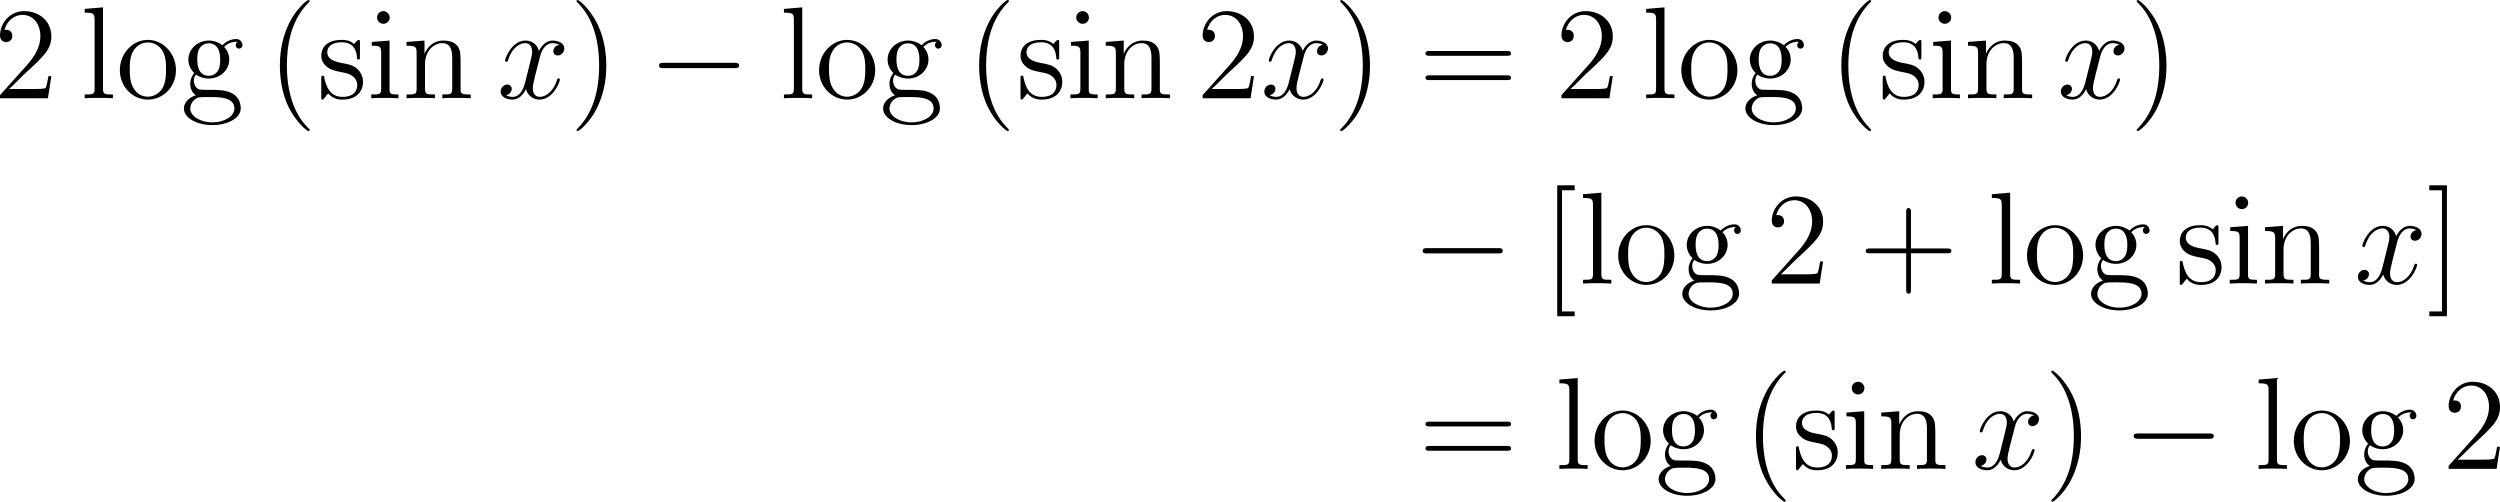 <?xml version="1.0" encoding="UTF-8"?>
<svg xmlns="http://www.w3.org/2000/svg" xmlns:xlink="http://www.w3.org/1999/xlink" width="285.31pt" height="57.261pt" viewBox="0 0 285.31 57.261" version="1.1">
<g id="surface1">
<path style=" stroke:none;fill-rule:nonzero;fill:rgb(0%,0%,0%);fill-opacity:1;" d="M 5.859 8.691 L 5.527 8.691 C 5.469 8.945 5.352 9.785 5.215 10.02 C 5.098 10.156 4.258 10.156 3.809 10.156 L 1.035 10.156 C 1.445 9.805 2.363 8.848 2.734 8.496 C 5.02 6.406 5.859 5.625 5.859 4.141 C 5.859 2.422 4.492 1.27 2.754 1.27 C 1.035 1.27 0 2.754 0 4.043 C 0 4.805 0.664 4.805 0.703 4.805 C 1.035 4.805 1.406 4.57 1.406 4.102 C 1.406 3.672 1.133 3.398 0.703 3.398 C 0.586 3.398 0.547 3.398 0.508 3.418 C 0.781 2.402 1.602 1.699 2.559 1.699 C 3.828 1.699 4.609 2.773 4.609 4.141 C 4.609 5.41 3.887 6.523 3.027 7.48 L 0 10.859 L 0 11.211 L 5.469 11.211 Z M 5.859 8.691 "/>
<path style=" stroke:none;fill-rule:nonzero;fill:rgb(0%,0%,0%);fill-opacity:1;" d="M 11.754 0.84 L 9.664 1.016 L 9.664 1.445 C 10.68 1.445 10.797 1.543 10.797 2.285 L 10.797 10.098 C 10.797 10.781 10.641 10.781 9.664 10.781 L 9.664 11.211 C 10.094 11.172 10.816 11.172 11.266 11.172 C 11.715 11.172 12.457 11.172 12.887 11.211 L 12.887 10.781 C 11.93 10.781 11.754 10.781 11.754 10.098 Z M 11.754 0.84 "/>
<path style=" stroke:none;fill-rule:nonzero;fill:rgb(0%,0%,0%);fill-opacity:1;" d="M 20.082 8.008 C 20.082 6.094 18.617 4.551 16.879 4.551 C 15.102 4.551 13.676 6.133 13.676 8.008 C 13.676 9.922 15.16 11.367 16.879 11.367 C 18.637 11.367 20.082 9.902 20.082 8.008 Z M 16.879 11.035 C 16.332 11.035 15.668 10.801 15.238 10.059 C 14.828 9.395 14.809 8.516 14.809 7.871 C 14.809 7.305 14.809 6.406 15.277 5.723 C 15.688 5.078 16.352 4.844 16.879 4.844 C 17.445 4.844 18.09 5.117 18.48 5.703 C 18.949 6.387 18.949 7.324 18.949 7.871 C 18.949 8.398 18.949 9.336 18.559 10.039 C 18.148 10.742 17.445 11.035 16.879 11.035 Z M 16.879 11.035 "/>
<path style=" stroke:none;fill-rule:nonzero;fill:rgb(0%,0%,0%);fill-opacity:1;" d="M 22.355 8.516 C 23.059 8.965 23.664 8.965 23.82 8.965 C 25.168 8.965 26.164 7.949 26.164 6.797 C 26.164 6.406 26.047 5.84 25.578 5.352 C 26.145 4.766 26.848 4.766 26.926 4.766 C 26.984 4.766 27.062 4.766 27.121 4.785 C 26.965 4.844 26.906 5 26.906 5.156 C 26.906 5.371 27.043 5.547 27.277 5.547 C 27.414 5.547 27.668 5.469 27.668 5.137 C 27.668 4.883 27.473 4.453 26.945 4.453 C 26.164 4.453 25.578 4.941 25.383 5.156 C 24.934 4.824 24.406 4.629 23.84 4.629 C 22.492 4.629 21.496 5.645 21.496 6.797 C 21.496 7.637 22.004 8.184 22.16 8.32 C 21.984 8.555 21.711 8.984 21.711 9.57 C 21.711 10.43 22.238 10.801 22.355 10.879 C 21.672 11.074 20.988 11.621 20.988 12.383 C 20.988 13.418 22.395 14.277 24.23 14.277 C 26.008 14.277 27.473 13.477 27.473 12.363 C 27.473 11.992 27.375 11.113 26.477 10.645 C 25.715 10.254 24.973 10.254 23.684 10.254 C 22.766 10.254 22.668 10.254 22.395 9.98 C 22.258 9.824 22.121 9.531 22.121 9.219 C 22.121 8.965 22.199 8.711 22.355 8.516 Z M 23.84 8.652 C 22.512 8.652 22.512 7.148 22.512 6.797 C 22.512 6.543 22.512 5.918 22.766 5.527 C 23.059 5.078 23.508 4.941 23.82 4.941 C 25.129 4.941 25.129 6.445 25.129 6.797 C 25.129 7.051 25.129 7.676 24.875 8.066 C 24.602 8.516 24.152 8.652 23.84 8.652 Z M 24.23 13.965 C 22.805 13.965 21.711 13.223 21.711 12.383 C 21.711 12.266 21.75 11.68 22.316 11.289 C 22.648 11.074 22.766 11.074 23.82 11.074 C 25.051 11.074 26.75 11.074 26.75 12.383 C 26.75 13.262 25.617 13.965 24.23 13.965 Z M 24.23 13.965 "/>
<path style=" stroke:none;fill-rule:nonzero;fill:rgb(0%,0%,0%);fill-opacity:1;" d="M 35.34 14.844 C 35.34 14.805 35.34 14.766 35.086 14.512 C 33.582 13.008 32.742 10.547 32.742 7.5 C 32.742 4.59 33.445 2.09 35.184 0.332 C 35.34 0.195 35.34 0.176 35.34 0.117 C 35.34 0.039 35.262 0 35.203 0 C 35.008 0 33.777 1.074 33.055 2.539 C 32.293 4.062 31.941 5.645 31.941 7.5 C 31.941 8.828 32.156 10.605 32.918 12.188 C 33.816 13.984 35.027 14.961 35.203 14.961 C 35.262 14.961 35.34 14.922 35.34 14.844 Z M 35.34 14.844 "/>
<path style=" stroke:none;fill-rule:nonzero;fill:rgb(0%,0%,0%);fill-opacity:1;" d="M 41.078 4.883 C 41.078 4.629 41.078 4.551 40.922 4.551 C 40.805 4.551 40.531 4.883 40.414 5.02 C 39.965 4.629 39.496 4.551 39.008 4.551 C 37.211 4.551 36.664 5.527 36.664 6.348 C 36.664 6.523 36.664 7.051 37.23 7.559 C 37.719 7.988 38.227 8.086 38.91 8.223 C 39.73 8.379 39.926 8.438 40.297 8.73 C 40.57 8.945 40.766 9.277 40.766 9.707 C 40.766 10.352 40.395 11.055 39.066 11.055 C 38.09 11.055 37.367 10.488 37.035 9.004 C 36.977 8.73 36.977 8.711 36.977 8.691 C 36.938 8.633 36.879 8.633 36.84 8.633 C 36.664 8.633 36.664 8.711 36.664 8.984 L 36.664 11.016 C 36.664 11.289 36.664 11.367 36.82 11.367 C 36.898 11.367 36.898 11.348 37.152 11.035 C 37.23 10.918 37.23 10.898 37.465 10.664 C 38.031 11.367 38.832 11.367 39.086 11.367 C 40.648 11.367 41.43 10.488 41.43 9.316 C 41.43 8.516 40.941 8.027 40.805 7.891 C 40.277 7.422 39.867 7.344 38.871 7.168 C 38.441 7.07 37.348 6.855 37.348 5.957 C 37.348 5.508 37.66 4.824 39.008 4.824 C 40.629 4.824 40.727 6.211 40.746 6.66 C 40.766 6.797 40.863 6.797 40.922 6.797 C 41.078 6.797 41.078 6.719 41.078 6.445 Z M 41.078 4.883 "/>
<path style=" stroke:none;fill-rule:nonzero;fill:rgb(0%,0%,0%);fill-opacity:1;" d="M 44.477 2.012 C 44.477 1.621 44.164 1.27 43.754 1.27 C 43.363 1.27 43.031 1.582 43.031 1.992 C 43.031 2.441 43.383 2.715 43.754 2.715 C 44.203 2.715 44.477 2.344 44.477 2.012 Z M 42.426 4.785 L 42.426 5.215 C 43.363 5.215 43.5 5.312 43.5 6.035 L 43.5 10.098 C 43.5 10.781 43.344 10.781 42.367 10.781 L 42.367 11.211 C 42.797 11.172 43.5 11.172 43.949 11.172 C 44.105 11.172 44.965 11.172 45.473 11.211 L 45.473 10.781 C 44.516 10.781 44.457 10.703 44.457 10.117 L 44.457 4.629 Z M 42.426 4.785 "/>
<path style=" stroke:none;fill-rule:nonzero;fill:rgb(0%,0%,0%);fill-opacity:1;" d="M 52.566 7.578 C 52.566 6.191 52.566 5.781 52.234 5.293 C 51.805 4.707 51.102 4.629 50.594 4.629 C 49.129 4.629 48.562 5.859 48.445 6.152 L 48.445 4.629 L 46.395 4.785 L 46.395 5.215 C 47.41 5.215 47.547 5.332 47.547 6.055 L 47.547 10.098 C 47.547 10.781 47.371 10.781 46.395 10.781 L 46.395 11.211 C 46.785 11.172 47.605 11.172 48.016 11.172 C 48.445 11.172 49.266 11.172 49.637 11.211 L 49.637 10.781 C 48.699 10.781 48.504 10.781 48.504 10.098 L 48.504 7.324 C 48.504 5.762 49.539 4.922 50.477 4.922 C 51.395 4.922 51.609 5.684 51.609 6.602 L 51.609 10.098 C 51.609 10.781 51.434 10.781 50.477 10.781 L 50.477 11.211 C 50.848 11.172 51.668 11.172 52.078 11.172 C 52.508 11.172 53.328 11.172 53.719 11.211 L 53.719 10.781 C 52.957 10.781 52.586 10.781 52.566 10.332 Z M 52.566 7.578 "/>
<path style=" stroke:none;fill-rule:nonzero;fill:rgb(0%,0%,0%);fill-opacity:1;" d="M 63.816 5.117 C 63.328 5.195 63.152 5.566 63.152 5.84 C 63.152 6.211 63.426 6.328 63.641 6.328 C 64.09 6.328 64.402 5.938 64.402 5.527 C 64.402 4.902 63.68 4.629 63.055 4.629 C 62.156 4.629 61.648 5.527 61.512 5.801 C 61.16 4.688 60.242 4.629 59.969 4.629 C 58.445 4.629 57.645 6.582 57.645 6.914 C 57.645 6.973 57.703 7.051 57.801 7.051 C 57.918 7.051 57.957 6.953 57.977 6.895 C 58.484 5.234 59.5 4.922 59.93 4.922 C 60.594 4.922 60.73 5.547 60.73 5.898 C 60.73 6.23 60.633 6.582 60.457 7.305 L 59.949 9.336 C 59.734 10.234 59.305 11.055 58.504 11.055 C 58.426 11.055 58.055 11.055 57.742 10.859 C 58.289 10.762 58.406 10.312 58.406 10.137 C 58.406 9.844 58.172 9.648 57.898 9.648 C 57.527 9.648 57.137 9.98 57.137 10.449 C 57.137 11.074 57.84 11.367 58.484 11.367 C 59.207 11.367 59.715 10.801 60.027 10.176 C 60.262 11.055 61.023 11.367 61.57 11.367 C 63.094 11.367 63.895 9.395 63.895 9.082 C 63.895 9.004 63.836 8.945 63.758 8.945 C 63.621 8.945 63.602 9.023 63.562 9.141 C 63.152 10.449 62.293 11.055 61.609 11.055 C 61.082 11.055 60.809 10.664 60.809 10.059 C 60.809 9.727 60.867 9.492 61.102 8.516 L 61.629 6.465 C 61.844 5.586 62.352 4.922 63.055 4.922 C 63.074 4.922 63.504 4.922 63.816 5.117 Z M 63.816 5.117 "/>
<path style=" stroke:none;fill-rule:nonzero;fill:rgb(0%,0%,0%);fill-opacity:1;" d="M 69.195 7.5 C 69.195 6.348 69.039 4.512 68.199 2.773 C 67.32 0.977 66.09 0 65.934 0 C 65.875 0 65.797 0.039 65.797 0.117 C 65.797 0.176 65.797 0.195 66.051 0.449 C 67.555 1.953 68.375 4.434 68.375 7.48 C 68.375 10.371 67.672 12.871 65.953 14.629 C 65.797 14.766 65.797 14.805 65.797 14.844 C 65.797 14.922 65.875 14.961 65.934 14.961 C 66.129 14.961 67.359 13.887 68.082 12.422 C 68.844 10.898 69.195 9.277 69.195 7.5 Z M 69.195 7.5 "/>
<path style=" stroke:none;fill-rule:nonzero;fill:rgb(0%,0%,0%);fill-opacity:1;" d="M 83.82 7.773 C 84.074 7.773 84.348 7.773 84.348 7.48 C 84.348 7.168 84.074 7.168 83.82 7.168 L 75.734 7.168 C 75.48 7.168 75.207 7.168 75.207 7.48 C 75.207 7.773 75.48 7.773 75.734 7.773 Z M 83.82 7.773 "/>
<path style=" stroke:none;fill-rule:nonzero;fill:rgb(0%,0%,0%);fill-opacity:1;" d="M 91.555 0.84 L 89.465 1.016 L 89.465 1.445 C 90.48 1.445 90.598 1.543 90.598 2.285 L 90.598 10.098 C 90.598 10.781 90.441 10.781 89.465 10.781 L 89.465 11.211 C 89.895 11.172 90.617 11.172 91.066 11.172 C 91.516 11.172 92.258 11.172 92.688 11.211 L 92.688 10.781 C 91.73 10.781 91.555 10.781 91.555 10.098 Z M 91.555 0.84 "/>
<path style=" stroke:none;fill-rule:nonzero;fill:rgb(0%,0%,0%);fill-opacity:1;" d="M 99.883 8.008 C 99.883 6.094 98.418 4.551 96.68 4.551 C 94.902 4.551 93.477 6.133 93.477 8.008 C 93.477 9.922 94.961 11.367 96.68 11.367 C 98.438 11.367 99.883 9.902 99.883 8.008 Z M 96.68 11.035 C 96.133 11.035 95.469 10.801 95.039 10.059 C 94.629 9.395 94.609 8.516 94.609 7.871 C 94.609 7.305 94.609 6.406 95.078 5.723 C 95.488 5.078 96.152 4.844 96.68 4.844 C 97.246 4.844 97.891 5.117 98.281 5.703 C 98.75 6.387 98.75 7.324 98.75 7.871 C 98.75 8.398 98.75 9.336 98.359 10.039 C 97.949 10.742 97.246 11.035 96.68 11.035 Z M 96.68 11.035 "/>
<path style=" stroke:none;fill-rule:nonzero;fill:rgb(0%,0%,0%);fill-opacity:1;" d="M 102.152 8.516 C 102.855 8.965 103.461 8.965 103.617 8.965 C 104.965 8.965 105.961 7.949 105.961 6.797 C 105.961 6.406 105.844 5.84 105.375 5.352 C 105.941 4.766 106.645 4.766 106.723 4.766 C 106.781 4.766 106.859 4.766 106.918 4.785 C 106.762 4.844 106.703 5 106.703 5.156 C 106.703 5.371 106.84 5.547 107.074 5.547 C 107.211 5.547 107.465 5.469 107.465 5.137 C 107.465 4.883 107.27 4.453 106.742 4.453 C 105.961 4.453 105.375 4.941 105.18 5.156 C 104.73 4.824 104.203 4.629 103.637 4.629 C 102.289 4.629 101.293 5.645 101.293 6.797 C 101.293 7.637 101.801 8.184 101.957 8.32 C 101.781 8.555 101.508 8.984 101.508 9.57 C 101.508 10.43 102.035 10.801 102.152 10.879 C 101.469 11.074 100.785 11.621 100.785 12.383 C 100.785 13.418 102.191 14.277 104.027 14.277 C 105.805 14.277 107.27 13.477 107.27 12.363 C 107.27 11.992 107.172 11.113 106.273 10.645 C 105.512 10.254 104.77 10.254 103.48 10.254 C 102.562 10.254 102.465 10.254 102.191 9.98 C 102.055 9.824 101.918 9.531 101.918 9.219 C 101.918 8.965 101.996 8.711 102.152 8.516 Z M 103.637 8.652 C 102.309 8.652 102.309 7.148 102.309 6.797 C 102.309 6.543 102.309 5.918 102.562 5.527 C 102.855 5.078 103.305 4.941 103.617 4.941 C 104.926 4.941 104.926 6.445 104.926 6.797 C 104.926 7.051 104.926 7.676 104.672 8.066 C 104.398 8.516 103.949 8.652 103.637 8.652 Z M 104.027 13.965 C 102.602 13.965 101.508 13.223 101.508 12.383 C 101.508 12.266 101.547 11.68 102.113 11.289 C 102.445 11.074 102.562 11.074 103.617 11.074 C 104.848 11.074 106.547 11.074 106.547 12.383 C 106.547 13.262 105.414 13.965 104.027 13.965 Z M 104.027 13.965 "/>
<path style=" stroke:none;fill-rule:nonzero;fill:rgb(0%,0%,0%);fill-opacity:1;" d="M 115.141 14.844 C 115.141 14.805 115.141 14.766 114.887 14.512 C 113.383 13.008 112.543 10.547 112.543 7.5 C 112.543 4.59 113.246 2.09 114.984 0.332 C 115.141 0.195 115.141 0.176 115.141 0.117 C 115.141 0.039 115.062 0 115.004 0 C 114.809 0 113.578 1.074 112.855 2.539 C 112.094 4.062 111.742 5.645 111.742 7.5 C 111.742 8.828 111.957 10.605 112.719 12.188 C 113.617 13.984 114.828 14.961 115.004 14.961 C 115.062 14.961 115.141 14.922 115.141 14.844 Z M 115.141 14.844 "/>
<path style=" stroke:none;fill-rule:nonzero;fill:rgb(0%,0%,0%);fill-opacity:1;" d="M 120.879 4.883 C 120.879 4.629 120.879 4.551 120.723 4.551 C 120.605 4.551 120.332 4.883 120.215 5.02 C 119.766 4.629 119.297 4.551 118.809 4.551 C 117.012 4.551 116.465 5.527 116.465 6.348 C 116.465 6.523 116.465 7.051 117.031 7.559 C 117.52 7.988 118.027 8.086 118.711 8.223 C 119.531 8.379 119.727 8.438 120.098 8.73 C 120.371 8.945 120.566 9.277 120.566 9.707 C 120.566 10.352 120.195 11.055 118.867 11.055 C 117.891 11.055 117.168 10.488 116.836 9.004 C 116.777 8.73 116.777 8.711 116.777 8.691 C 116.738 8.633 116.68 8.633 116.641 8.633 C 116.465 8.633 116.465 8.711 116.465 8.984 L 116.465 11.016 C 116.465 11.289 116.465 11.367 116.621 11.367 C 116.699 11.367 116.699 11.348 116.953 11.035 C 117.031 10.918 117.031 10.898 117.266 10.664 C 117.832 11.367 118.633 11.367 118.887 11.367 C 120.449 11.367 121.23 10.488 121.23 9.316 C 121.23 8.516 120.742 8.027 120.605 7.891 C 120.078 7.422 119.668 7.344 118.672 7.168 C 118.242 7.07 117.148 6.855 117.148 5.957 C 117.148 5.508 117.461 4.824 118.809 4.824 C 120.43 4.824 120.527 6.211 120.547 6.66 C 120.566 6.797 120.664 6.797 120.723 6.797 C 120.879 6.797 120.879 6.719 120.879 6.445 Z M 120.879 4.883 "/>
<path style=" stroke:none;fill-rule:nonzero;fill:rgb(0%,0%,0%);fill-opacity:1;" d="M 124.273 2.012 C 124.273 1.621 123.961 1.27 123.551 1.27 C 123.16 1.27 122.828 1.582 122.828 1.992 C 122.828 2.441 123.18 2.715 123.551 2.715 C 124 2.715 124.273 2.344 124.273 2.012 Z M 122.223 4.785 L 122.223 5.215 C 123.16 5.215 123.297 5.312 123.297 6.035 L 123.297 10.098 C 123.297 10.781 123.141 10.781 122.164 10.781 L 122.164 11.211 C 122.594 11.172 123.297 11.172 123.746 11.172 C 123.902 11.172 124.762 11.172 125.27 11.211 L 125.27 10.781 C 124.312 10.781 124.254 10.703 124.254 10.117 L 124.254 4.629 Z M 122.223 4.785 "/>
<path style=" stroke:none;fill-rule:nonzero;fill:rgb(0%,0%,0%);fill-opacity:1;" d="M 132.367 7.578 C 132.367 6.191 132.367 5.781 132.035 5.293 C 131.605 4.707 130.902 4.629 130.395 4.629 C 128.93 4.629 128.363 5.859 128.246 6.152 L 128.246 4.629 L 126.195 4.785 L 126.195 5.215 C 127.211 5.215 127.348 5.332 127.348 6.055 L 127.348 10.098 C 127.348 10.781 127.172 10.781 126.195 10.781 L 126.195 11.211 C 126.586 11.172 127.406 11.172 127.816 11.172 C 128.246 11.172 129.066 11.172 129.438 11.211 L 129.438 10.781 C 128.5 10.781 128.305 10.781 128.305 10.098 L 128.305 7.324 C 128.305 5.762 129.34 4.922 130.277 4.922 C 131.195 4.922 131.41 5.684 131.41 6.602 L 131.41 10.098 C 131.41 10.781 131.234 10.781 130.277 10.781 L 130.277 11.211 C 130.648 11.172 131.469 11.172 131.879 11.172 C 132.309 11.172 133.129 11.172 133.52 11.211 L 133.52 10.781 C 132.758 10.781 132.387 10.781 132.367 10.332 Z M 132.367 7.578 "/>
<path style=" stroke:none;fill-rule:nonzero;fill:rgb(0%,0%,0%);fill-opacity:1;" d="M 143.109 8.691 L 142.777 8.691 C 142.719 8.945 142.602 9.785 142.465 10.02 C 142.348 10.156 141.508 10.156 141.059 10.156 L 138.285 10.156 C 138.695 9.805 139.613 8.848 139.984 8.496 C 142.27 6.406 143.109 5.625 143.109 4.141 C 143.109 2.422 141.742 1.27 140.004 1.27 C 138.285 1.27 137.25 2.754 137.25 4.043 C 137.25 4.805 137.914 4.805 137.953 4.805 C 138.285 4.805 138.656 4.57 138.656 4.102 C 138.656 3.672 138.383 3.398 137.953 3.398 C 137.836 3.398 137.797 3.398 137.758 3.418 C 138.031 2.402 138.852 1.699 139.809 1.699 C 141.078 1.699 141.859 2.773 141.859 4.141 C 141.859 5.41 141.137 6.523 140.277 7.48 L 137.25 10.859 L 137.25 11.211 L 142.719 11.211 Z M 143.109 8.691 "/>
<path style=" stroke:none;fill-rule:nonzero;fill:rgb(0%,0%,0%);fill-opacity:1;" d="M 150.969 5.117 C 150.48 5.195 150.305 5.566 150.305 5.84 C 150.305 6.211 150.578 6.328 150.793 6.328 C 151.242 6.328 151.555 5.938 151.555 5.527 C 151.555 4.902 150.832 4.629 150.207 4.629 C 149.309 4.629 148.801 5.527 148.664 5.801 C 148.312 4.688 147.395 4.629 147.121 4.629 C 145.598 4.629 144.797 6.582 144.797 6.914 C 144.797 6.973 144.855 7.051 144.953 7.051 C 145.07 7.051 145.109 6.953 145.129 6.895 C 145.637 5.234 146.652 4.922 147.082 4.922 C 147.746 4.922 147.883 5.547 147.883 5.898 C 147.883 6.23 147.785 6.582 147.609 7.305 L 147.102 9.336 C 146.887 10.234 146.457 11.055 145.656 11.055 C 145.578 11.055 145.207 11.055 144.895 10.859 C 145.441 10.762 145.559 10.312 145.559 10.137 C 145.559 9.844 145.324 9.648 145.051 9.648 C 144.68 9.648 144.289 9.98 144.289 10.449 C 144.289 11.074 144.992 11.367 145.637 11.367 C 146.359 11.367 146.867 10.801 147.18 10.176 C 147.414 11.055 148.176 11.367 148.723 11.367 C 150.246 11.367 151.047 9.395 151.047 9.082 C 151.047 9.004 150.988 8.945 150.91 8.945 C 150.773 8.945 150.754 9.023 150.715 9.141 C 150.305 10.449 149.445 11.055 148.762 11.055 C 148.234 11.055 147.961 10.664 147.961 10.059 C 147.961 9.727 148.02 9.492 148.254 8.516 L 148.781 6.465 C 148.996 5.586 149.504 4.922 150.207 4.922 C 150.227 4.922 150.656 4.922 150.969 5.117 Z M 150.969 5.117 "/>
<path style=" stroke:none;fill-rule:nonzero;fill:rgb(0%,0%,0%);fill-opacity:1;" d="M 156.348 7.5 C 156.348 6.348 156.191 4.512 155.352 2.773 C 154.473 0.977 153.242 0 153.086 0 C 153.027 0 152.949 0.039 152.949 0.117 C 152.949 0.176 152.949 0.195 153.203 0.449 C 154.707 1.953 155.527 4.434 155.527 7.48 C 155.527 10.371 154.824 12.871 153.105 14.629 C 152.949 14.766 152.949 14.805 152.949 14.844 C 152.949 14.922 153.027 14.961 153.086 14.961 C 153.281 14.961 154.512 13.887 155.234 12.422 C 155.996 10.898 156.348 9.277 156.348 7.5 Z M 156.348 7.5 "/>
<path style=" stroke:none;fill-rule:nonzero;fill:rgb(0%,0%,0%);fill-opacity:1;" d="M 171.957 6.367 C 172.172 6.367 172.445 6.367 172.445 6.094 C 172.445 5.82 172.191 5.82 171.957 5.82 L 163.168 5.82 C 162.953 5.82 162.68 5.82 162.68 6.094 C 162.68 6.367 162.934 6.367 163.168 6.367 Z M 171.957 9.141 C 172.172 9.141 172.445 9.141 172.445 8.887 C 172.445 8.594 172.191 8.594 171.957 8.594 L 163.168 8.594 C 162.953 8.594 162.68 8.594 162.68 8.867 C 162.68 9.141 162.934 9.141 163.168 9.141 Z M 171.957 9.141 "/>
<path style=" stroke:none;fill-rule:nonzero;fill:rgb(0%,0%,0%);fill-opacity:1;" d="M 184.059 8.691 L 183.727 8.691 C 183.668 8.945 183.551 9.785 183.414 10.02 C 183.297 10.156 182.457 10.156 182.008 10.156 L 179.234 10.156 C 179.645 9.805 180.562 8.848 180.934 8.496 C 183.219 6.406 184.059 5.625 184.059 4.141 C 184.059 2.422 182.691 1.27 180.953 1.27 C 179.234 1.27 178.199 2.754 178.199 4.043 C 178.199 4.805 178.863 4.805 178.902 4.805 C 179.234 4.805 179.605 4.57 179.605 4.102 C 179.605 3.672 179.332 3.398 178.902 3.398 C 178.785 3.398 178.746 3.398 178.707 3.418 C 178.98 2.402 179.801 1.699 180.758 1.699 C 182.027 1.699 182.809 2.773 182.809 4.141 C 182.809 5.41 182.086 6.523 181.227 7.48 L 178.199 10.859 L 178.199 11.211 L 183.668 11.211 Z M 184.059 8.691 "/>
<path style=" stroke:none;fill-rule:nonzero;fill:rgb(0%,0%,0%);fill-opacity:1;" d="M 189.957 0.84 L 187.867 1.016 L 187.867 1.445 C 188.883 1.445 189 1.543 189 2.285 L 189 10.098 C 189 10.781 188.844 10.781 187.867 10.781 L 187.867 11.211 C 188.297 11.172 189.02 11.172 189.469 11.172 C 189.918 11.172 190.66 11.172 191.09 11.211 L 191.09 10.781 C 190.133 10.781 189.957 10.781 189.957 10.098 Z M 189.957 0.84 "/>
<path style=" stroke:none;fill-rule:nonzero;fill:rgb(0%,0%,0%);fill-opacity:1;" d="M 198.281 8.008 C 198.281 6.094 196.816 4.551 195.078 4.551 C 193.301 4.551 191.875 6.133 191.875 8.008 C 191.875 9.922 193.359 11.367 195.078 11.367 C 196.836 11.367 198.281 9.902 198.281 8.008 Z M 195.078 11.035 C 194.531 11.035 193.867 10.801 193.438 10.059 C 193.027 9.395 193.008 8.516 193.008 7.871 C 193.008 7.305 193.008 6.406 193.477 5.723 C 193.887 5.078 194.551 4.844 195.078 4.844 C 195.645 4.844 196.289 5.117 196.68 5.703 C 197.148 6.387 197.148 7.324 197.148 7.871 C 197.148 8.398 197.148 9.336 196.758 10.039 C 196.348 10.742 195.645 11.035 195.078 11.035 Z M 195.078 11.035 "/>
<path style=" stroke:none;fill-rule:nonzero;fill:rgb(0%,0%,0%);fill-opacity:1;" d="M 200.555 8.516 C 201.258 8.965 201.863 8.965 202.02 8.965 C 203.367 8.965 204.363 7.949 204.363 6.797 C 204.363 6.406 204.246 5.84 203.777 5.352 C 204.344 4.766 205.047 4.766 205.125 4.766 C 205.184 4.766 205.262 4.766 205.32 4.785 C 205.164 4.844 205.105 5 205.105 5.156 C 205.105 5.371 205.242 5.547 205.477 5.547 C 205.613 5.547 205.867 5.469 205.867 5.137 C 205.867 4.883 205.672 4.453 205.145 4.453 C 204.363 4.453 203.777 4.941 203.582 5.156 C 203.133 4.824 202.605 4.629 202.039 4.629 C 200.691 4.629 199.695 5.645 199.695 6.797 C 199.695 7.637 200.203 8.184 200.359 8.32 C 200.184 8.555 199.91 8.984 199.91 9.57 C 199.91 10.43 200.438 10.801 200.555 10.879 C 199.871 11.074 199.188 11.621 199.188 12.383 C 199.188 13.418 200.594 14.277 202.43 14.277 C 204.207 14.277 205.672 13.477 205.672 12.363 C 205.672 11.992 205.574 11.113 204.676 10.645 C 203.914 10.254 203.172 10.254 201.883 10.254 C 200.965 10.254 200.867 10.254 200.594 9.98 C 200.457 9.824 200.32 9.531 200.32 9.219 C 200.32 8.965 200.398 8.711 200.555 8.516 Z M 202.039 8.652 C 200.711 8.652 200.711 7.148 200.711 6.797 C 200.711 6.543 200.711 5.918 200.965 5.527 C 201.258 5.078 201.707 4.941 202.02 4.941 C 203.328 4.941 203.328 6.445 203.328 6.797 C 203.328 7.051 203.328 7.676 203.074 8.066 C 202.801 8.516 202.352 8.652 202.039 8.652 Z M 202.43 13.965 C 201.004 13.965 199.91 13.223 199.91 12.383 C 199.91 12.266 199.949 11.68 200.516 11.289 C 200.848 11.074 200.965 11.074 202.02 11.074 C 203.25 11.074 204.949 11.074 204.949 12.383 C 204.949 13.262 203.816 13.965 202.43 13.965 Z M 202.43 13.965 "/>
<path style=" stroke:none;fill-rule:nonzero;fill:rgb(0%,0%,0%);fill-opacity:1;" d="M 213.539 14.844 C 213.539 14.805 213.539 14.766 213.285 14.512 C 211.781 13.008 210.941 10.547 210.941 7.5 C 210.941 4.59 211.645 2.09 213.383 0.332 C 213.539 0.195 213.539 0.176 213.539 0.117 C 213.539 0.039 213.461 0 213.402 0 C 213.207 0 211.977 1.074 211.254 2.539 C 210.492 4.062 210.141 5.645 210.141 7.5 C 210.141 8.828 210.355 10.605 211.117 12.188 C 212.016 13.984 213.227 14.961 213.402 14.961 C 213.461 14.961 213.539 14.922 213.539 14.844 Z M 213.539 14.844 "/>
<path style=" stroke:none;fill-rule:nonzero;fill:rgb(0%,0%,0%);fill-opacity:1;" d="M 219.277 4.883 C 219.277 4.629 219.277 4.551 219.121 4.551 C 219.004 4.551 218.73 4.883 218.613 5.02 C 218.164 4.629 217.695 4.551 217.207 4.551 C 215.41 4.551 214.863 5.527 214.863 6.348 C 214.863 6.523 214.863 7.051 215.43 7.559 C 215.918 7.988 216.426 8.086 217.109 8.223 C 217.93 8.379 218.125 8.438 218.496 8.73 C 218.77 8.945 218.965 9.277 218.965 9.707 C 218.965 10.352 218.594 11.055 217.266 11.055 C 216.289 11.055 215.566 10.488 215.234 9.004 C 215.176 8.73 215.176 8.711 215.176 8.691 C 215.137 8.633 215.078 8.633 215.039 8.633 C 214.863 8.633 214.863 8.711 214.863 8.984 L 214.863 11.016 C 214.863 11.289 214.863 11.367 215.02 11.367 C 215.098 11.367 215.098 11.348 215.352 11.035 C 215.43 10.918 215.43 10.898 215.664 10.664 C 216.23 11.367 217.031 11.367 217.285 11.367 C 218.848 11.367 219.629 10.488 219.629 9.316 C 219.629 8.516 219.141 8.027 219.004 7.891 C 218.477 7.422 218.066 7.344 217.07 7.168 C 216.641 7.07 215.547 6.855 215.547 5.957 C 215.547 5.508 215.859 4.824 217.207 4.824 C 218.828 4.824 218.926 6.211 218.945 6.66 C 218.965 6.797 219.062 6.797 219.121 6.797 C 219.277 6.797 219.277 6.719 219.277 6.445 Z M 219.277 4.883 "/>
<path style=" stroke:none;fill-rule:nonzero;fill:rgb(0%,0%,0%);fill-opacity:1;" d="M 222.676 2.012 C 222.676 1.621 222.363 1.27 221.953 1.27 C 221.562 1.27 221.23 1.582 221.23 1.992 C 221.23 2.441 221.582 2.715 221.953 2.715 C 222.402 2.715 222.676 2.344 222.676 2.012 Z M 220.625 4.785 L 220.625 5.215 C 221.562 5.215 221.699 5.312 221.699 6.035 L 221.699 10.098 C 221.699 10.781 221.543 10.781 220.566 10.781 L 220.566 11.211 C 220.996 11.172 221.699 11.172 222.148 11.172 C 222.305 11.172 223.164 11.172 223.672 11.211 L 223.672 10.781 C 222.715 10.781 222.656 10.703 222.656 10.117 L 222.656 4.629 Z M 220.625 4.785 "/>
<path style=" stroke:none;fill-rule:nonzero;fill:rgb(0%,0%,0%);fill-opacity:1;" d="M 230.766 7.578 C 230.766 6.191 230.766 5.781 230.434 5.293 C 230.004 4.707 229.301 4.629 228.793 4.629 C 227.328 4.629 226.762 5.859 226.645 6.152 L 226.645 4.629 L 224.594 4.785 L 224.594 5.215 C 225.609 5.215 225.746 5.332 225.746 6.055 L 225.746 10.098 C 225.746 10.781 225.57 10.781 224.594 10.781 L 224.594 11.211 C 224.984 11.172 225.805 11.172 226.215 11.172 C 226.645 11.172 227.465 11.172 227.836 11.211 L 227.836 10.781 C 226.898 10.781 226.703 10.781 226.703 10.098 L 226.703 7.324 C 226.703 5.762 227.738 4.922 228.676 4.922 C 229.594 4.922 229.809 5.684 229.809 6.602 L 229.809 10.098 C 229.809 10.781 229.633 10.781 228.676 10.781 L 228.676 11.211 C 229.047 11.172 229.867 11.172 230.277 11.172 C 230.707 11.172 231.527 11.172 231.918 11.211 L 231.918 10.781 C 231.156 10.781 230.785 10.781 230.766 10.332 Z M 230.766 7.578 "/>
<path style=" stroke:none;fill-rule:nonzero;fill:rgb(0%,0%,0%);fill-opacity:1;" d="M 241.867 5.117 C 241.379 5.195 241.203 5.566 241.203 5.84 C 241.203 6.211 241.477 6.328 241.691 6.328 C 242.141 6.328 242.453 5.938 242.453 5.527 C 242.453 4.902 241.73 4.629 241.105 4.629 C 240.207 4.629 239.699 5.527 239.562 5.801 C 239.211 4.688 238.293 4.629 238.02 4.629 C 236.496 4.629 235.695 6.582 235.695 6.914 C 235.695 6.973 235.754 7.051 235.852 7.051 C 235.969 7.051 236.008 6.953 236.027 6.895 C 236.535 5.234 237.551 4.922 237.98 4.922 C 238.645 4.922 238.781 5.547 238.781 5.898 C 238.781 6.23 238.684 6.582 238.508 7.305 L 238 9.336 C 237.785 10.234 237.355 11.055 236.555 11.055 C 236.477 11.055 236.105 11.055 235.793 10.859 C 236.34 10.762 236.457 10.312 236.457 10.137 C 236.457 9.844 236.223 9.648 235.949 9.648 C 235.578 9.648 235.188 9.98 235.188 10.449 C 235.188 11.074 235.891 11.367 236.535 11.367 C 237.258 11.367 237.766 10.801 238.078 10.176 C 238.312 11.055 239.074 11.367 239.621 11.367 C 241.145 11.367 241.945 9.395 241.945 9.082 C 241.945 9.004 241.887 8.945 241.809 8.945 C 241.672 8.945 241.652 9.023 241.613 9.141 C 241.203 10.449 240.344 11.055 239.66 11.055 C 239.133 11.055 238.859 10.664 238.859 10.059 C 238.859 9.727 238.918 9.492 239.152 8.516 L 239.68 6.465 C 239.895 5.586 240.402 4.922 241.105 4.922 C 241.125 4.922 241.555 4.922 241.867 5.117 Z M 241.867 5.117 "/>
<path style=" stroke:none;fill-rule:nonzero;fill:rgb(0%,0%,0%);fill-opacity:1;" d="M 247.246 7.5 C 247.246 6.348 247.09 4.512 246.25 2.773 C 245.371 0.977 244.141 0 243.984 0 C 243.926 0 243.848 0.039 243.848 0.117 C 243.848 0.176 243.848 0.195 244.102 0.449 C 245.605 1.953 246.426 4.434 246.426 7.48 C 246.426 10.371 245.723 12.871 244.004 14.629 C 243.848 14.766 243.848 14.805 243.848 14.844 C 243.848 14.922 243.926 14.961 243.984 14.961 C 244.18 14.961 245.41 13.887 246.133 12.422 C 246.895 10.898 247.246 9.277 247.246 7.5 Z M 247.246 7.5 "/>
<path style=" stroke:none;fill-rule:nonzero;fill:rgb(0%,0%,0%);fill-opacity:1;" d="M 170.973 28.922 C 171.227 28.922 171.5 28.922 171.5 28.629 C 171.5 28.316 171.227 28.316 170.973 28.316 L 162.887 28.316 C 162.633 28.316 162.359 28.316 162.359 28.629 C 162.359 28.922 162.633 28.922 162.887 28.922 Z M 170.973 28.922 "/>
<path style=" stroke:none;fill-rule:nonzero;fill:rgb(0%,0%,0%);fill-opacity:1;" d="M 179.707 36.09 L 179.707 35.543 L 178.262 35.543 L 178.262 21.715 L 179.707 21.715 L 179.707 21.148 L 177.715 21.148 L 177.715 36.09 Z M 179.707 36.09 "/>
<path style=" stroke:none;fill-rule:nonzero;fill:rgb(0%,0%,0%);fill-opacity:1;" d="M 182.754 21.988 L 180.664 22.164 L 180.664 22.594 C 181.68 22.594 181.797 22.691 181.797 23.434 L 181.797 31.246 C 181.797 31.93 181.641 31.93 180.664 31.93 L 180.664 32.359 C 181.094 32.32 181.816 32.32 182.266 32.32 C 182.715 32.32 183.457 32.32 183.887 32.359 L 183.887 31.93 C 182.93 31.93 182.754 31.93 182.754 31.246 Z M 182.754 21.988 "/>
<path style=" stroke:none;fill-rule:nonzero;fill:rgb(0%,0%,0%);fill-opacity:1;" d="M 191.082 29.156 C 191.082 27.242 189.617 25.699 187.879 25.699 C 186.102 25.699 184.676 27.281 184.676 29.156 C 184.676 31.07 186.16 32.516 187.879 32.516 C 189.637 32.516 191.082 31.051 191.082 29.156 Z M 187.879 32.184 C 187.332 32.184 186.668 31.949 186.238 31.207 C 185.828 30.543 185.809 29.664 185.809 29.02 C 185.809 28.453 185.809 27.555 186.277 26.871 C 186.688 26.227 187.352 25.992 187.879 25.992 C 188.445 25.992 189.09 26.266 189.48 26.852 C 189.949 27.535 189.949 28.473 189.949 29.02 C 189.949 29.547 189.949 30.484 189.559 31.188 C 189.148 31.891 188.445 32.184 187.879 32.184 Z M 187.879 32.184 "/>
<path style=" stroke:none;fill-rule:nonzero;fill:rgb(0%,0%,0%);fill-opacity:1;" d="M 193.355 29.664 C 194.059 30.113 194.664 30.113 194.82 30.113 C 196.168 30.113 197.164 29.098 197.164 27.945 C 197.164 27.555 197.047 26.988 196.578 26.5 C 197.145 25.914 197.848 25.914 197.926 25.914 C 197.984 25.914 198.062 25.914 198.121 25.934 C 197.965 25.992 197.906 26.148 197.906 26.305 C 197.906 26.52 198.043 26.695 198.277 26.695 C 198.414 26.695 198.668 26.617 198.668 26.285 C 198.668 26.031 198.473 25.602 197.945 25.602 C 197.164 25.602 196.578 26.09 196.383 26.305 C 195.934 25.973 195.406 25.777 194.84 25.777 C 193.492 25.777 192.496 26.793 192.496 27.945 C 192.496 28.785 193.004 29.332 193.16 29.469 C 192.984 29.703 192.711 30.133 192.711 30.719 C 192.711 31.578 193.238 31.949 193.355 32.027 C 192.672 32.223 191.988 32.77 191.988 33.531 C 191.988 34.566 193.395 35.426 195.23 35.426 C 197.008 35.426 198.473 34.625 198.473 33.512 C 198.473 33.141 198.375 32.262 197.477 31.793 C 196.715 31.402 195.973 31.402 194.684 31.402 C 193.766 31.402 193.668 31.402 193.395 31.129 C 193.258 30.973 193.121 30.68 193.121 30.367 C 193.121 30.113 193.199 29.859 193.355 29.664 Z M 194.84 29.801 C 193.512 29.801 193.512 28.297 193.512 27.945 C 193.512 27.691 193.512 27.066 193.766 26.676 C 194.059 26.227 194.508 26.09 194.82 26.09 C 196.129 26.09 196.129 27.594 196.129 27.945 C 196.129 28.199 196.129 28.824 195.875 29.215 C 195.602 29.664 195.152 29.801 194.84 29.801 Z M 195.23 35.113 C 193.805 35.113 192.711 34.371 192.711 33.531 C 192.711 33.414 192.75 32.828 193.316 32.438 C 193.648 32.223 193.766 32.223 194.82 32.223 C 196.051 32.223 197.75 32.223 197.75 33.531 C 197.75 34.41 196.617 35.113 195.23 35.113 Z M 195.23 35.113 "/>
<path style=" stroke:none;fill-rule:nonzero;fill:rgb(0%,0%,0%);fill-opacity:1;" d="M 208.059 29.84 L 207.727 29.84 C 207.668 30.094 207.551 30.934 207.414 31.168 C 207.297 31.305 206.457 31.305 206.008 31.305 L 203.234 31.305 C 203.645 30.953 204.562 29.996 204.934 29.645 C 207.219 27.555 208.059 26.773 208.059 25.289 C 208.059 23.57 206.691 22.418 204.953 22.418 C 203.234 22.418 202.199 23.902 202.199 25.191 C 202.199 25.953 202.863 25.953 202.902 25.953 C 203.234 25.953 203.605 25.719 203.605 25.25 C 203.605 24.82 203.332 24.547 202.902 24.547 C 202.785 24.547 202.746 24.547 202.707 24.566 C 202.98 23.551 203.801 22.848 204.758 22.848 C 206.027 22.848 206.809 23.922 206.809 25.289 C 206.809 26.559 206.086 27.672 205.227 28.629 L 202.199 32.008 L 202.199 32.359 L 207.668 32.359 Z M 208.059 29.84 "/>
<path style=" stroke:none;fill-rule:nonzero;fill:rgb(0%,0%,0%);fill-opacity:1;" d="M 218.086 28.902 L 222.207 28.902 C 222.422 28.902 222.695 28.902 222.695 28.648 C 222.695 28.355 222.441 28.355 222.207 28.355 L 218.086 28.355 L 218.086 24.234 C 218.086 24.02 218.086 23.746 217.812 23.746 C 217.539 23.746 217.539 24 217.539 24.234 L 217.539 28.355 L 213.418 28.355 C 213.203 28.355 212.93 28.355 212.93 28.629 C 212.93 28.902 213.184 28.902 213.418 28.902 L 217.539 28.902 L 217.539 33.023 C 217.539 33.238 217.539 33.512 217.812 33.512 C 218.086 33.512 218.086 33.258 218.086 33.023 Z M 218.086 28.902 "/>
<path style=" stroke:none;fill-rule:nonzero;fill:rgb(0%,0%,0%);fill-opacity:1;" d="M 229.406 21.988 L 227.316 22.164 L 227.316 22.594 C 228.332 22.594 228.449 22.691 228.449 23.434 L 228.449 31.246 C 228.449 31.93 228.293 31.93 227.316 31.93 L 227.316 32.359 C 227.746 32.32 228.469 32.32 228.918 32.32 C 229.367 32.32 230.109 32.32 230.539 32.359 L 230.539 31.93 C 229.582 31.93 229.406 31.93 229.406 31.246 Z M 229.406 21.988 "/>
<path style=" stroke:none;fill-rule:nonzero;fill:rgb(0%,0%,0%);fill-opacity:1;" d="M 237.734 29.156 C 237.734 27.242 236.27 25.699 234.531 25.699 C 232.754 25.699 231.328 27.281 231.328 29.156 C 231.328 31.07 232.812 32.516 234.531 32.516 C 236.289 32.516 237.734 31.051 237.734 29.156 Z M 234.531 32.184 C 233.984 32.184 233.32 31.949 232.891 31.207 C 232.48 30.543 232.461 29.664 232.461 29.02 C 232.461 28.453 232.461 27.555 232.93 26.871 C 233.34 26.227 234.004 25.992 234.531 25.992 C 235.098 25.992 235.742 26.266 236.133 26.852 C 236.602 27.535 236.602 28.473 236.602 29.02 C 236.602 29.547 236.602 30.484 236.211 31.188 C 235.801 31.891 235.098 32.184 234.531 32.184 Z M 234.531 32.184 "/>
<path style=" stroke:none;fill-rule:nonzero;fill:rgb(0%,0%,0%);fill-opacity:1;" d="M 240.004 29.664 C 240.707 30.113 241.312 30.113 241.469 30.113 C 242.816 30.113 243.812 29.098 243.812 27.945 C 243.812 27.555 243.695 26.988 243.227 26.5 C 243.793 25.914 244.496 25.914 244.574 25.914 C 244.633 25.914 244.711 25.914 244.77 25.934 C 244.613 25.992 244.555 26.148 244.555 26.305 C 244.555 26.52 244.691 26.695 244.926 26.695 C 245.062 26.695 245.316 26.617 245.316 26.285 C 245.316 26.031 245.121 25.602 244.594 25.602 C 243.812 25.602 243.227 26.09 243.031 26.305 C 242.582 25.973 242.055 25.777 241.488 25.777 C 240.141 25.777 239.145 26.793 239.145 27.945 C 239.145 28.785 239.652 29.332 239.809 29.469 C 239.633 29.703 239.359 30.133 239.359 30.719 C 239.359 31.578 239.887 31.949 240.004 32.027 C 239.32 32.223 238.637 32.77 238.637 33.531 C 238.637 34.566 240.043 35.426 241.879 35.426 C 243.656 35.426 245.121 34.625 245.121 33.512 C 245.121 33.141 245.023 32.262 244.125 31.793 C 243.363 31.402 242.621 31.402 241.332 31.402 C 240.414 31.402 240.316 31.402 240.043 31.129 C 239.906 30.973 239.77 30.68 239.77 30.367 C 239.77 30.113 239.848 29.859 240.004 29.664 Z M 241.488 29.801 C 240.16 29.801 240.16 28.297 240.16 27.945 C 240.16 27.691 240.16 27.066 240.414 26.676 C 240.707 26.227 241.156 26.09 241.469 26.09 C 242.777 26.09 242.777 27.594 242.777 27.945 C 242.777 28.199 242.777 28.824 242.523 29.215 C 242.25 29.664 241.801 29.801 241.488 29.801 Z M 241.879 35.113 C 240.453 35.113 239.359 34.371 239.359 33.531 C 239.359 33.414 239.398 32.828 239.965 32.438 C 240.297 32.223 240.414 32.223 241.469 32.223 C 242.699 32.223 244.398 32.223 244.398 33.531 C 244.398 34.41 243.266 35.113 241.879 35.113 Z M 241.879 35.113 "/>
<path style=" stroke:none;fill-rule:nonzero;fill:rgb(0%,0%,0%);fill-opacity:1;" d="M 253.18 26.031 C 253.18 25.777 253.18 25.699 253.023 25.699 C 252.906 25.699 252.633 26.031 252.516 26.168 C 252.066 25.777 251.598 25.699 251.109 25.699 C 249.312 25.699 248.766 26.676 248.766 27.496 C 248.766 27.672 248.766 28.199 249.332 28.707 C 249.82 29.137 250.328 29.234 251.012 29.371 C 251.832 29.527 252.027 29.586 252.398 29.879 C 252.672 30.094 252.867 30.426 252.867 30.855 C 252.867 31.5 252.496 32.203 251.168 32.203 C 250.191 32.203 249.469 31.637 249.137 30.152 C 249.078 29.879 249.078 29.859 249.078 29.84 C 249.039 29.781 248.98 29.781 248.941 29.781 C 248.766 29.781 248.766 29.859 248.766 30.133 L 248.766 32.164 C 248.766 32.438 248.766 32.516 248.922 32.516 C 249 32.516 249 32.496 249.254 32.184 C 249.332 32.066 249.332 32.047 249.566 31.812 C 250.133 32.516 250.934 32.516 251.188 32.516 C 252.75 32.516 253.531 31.637 253.531 30.465 C 253.531 29.664 253.043 29.176 252.906 29.039 C 252.379 28.57 251.969 28.492 250.973 28.316 C 250.543 28.219 249.449 28.004 249.449 27.105 C 249.449 26.656 249.762 25.973 251.109 25.973 C 252.73 25.973 252.828 27.359 252.848 27.809 C 252.867 27.945 252.965 27.945 253.023 27.945 C 253.18 27.945 253.18 27.867 253.18 27.594 Z M 253.18 26.031 "/>
<path style=" stroke:none;fill-rule:nonzero;fill:rgb(0%,0%,0%);fill-opacity:1;" d="M 256.574 23.16 C 256.574 22.77 256.262 22.418 255.852 22.418 C 255.461 22.418 255.129 22.73 255.129 23.141 C 255.129 23.59 255.48 23.863 255.852 23.863 C 256.301 23.863 256.574 23.492 256.574 23.16 Z M 254.523 25.934 L 254.523 26.363 C 255.461 26.363 255.598 26.461 255.598 27.184 L 255.598 31.246 C 255.598 31.93 255.441 31.93 254.465 31.93 L 254.465 32.359 C 254.895 32.32 255.598 32.32 256.047 32.32 C 256.203 32.32 257.062 32.32 257.57 32.359 L 257.57 31.93 C 256.613 31.93 256.555 31.852 256.555 31.266 L 256.555 25.777 Z M 254.523 25.934 "/>
<path style=" stroke:none;fill-rule:nonzero;fill:rgb(0%,0%,0%);fill-opacity:1;" d="M 264.668 28.727 C 264.668 27.34 264.668 26.93 264.336 26.441 C 263.906 25.855 263.203 25.777 262.695 25.777 C 261.23 25.777 260.664 27.008 260.547 27.301 L 260.547 25.777 L 258.496 25.934 L 258.496 26.363 C 259.512 26.363 259.648 26.48 259.648 27.203 L 259.648 31.246 C 259.648 31.93 259.473 31.93 258.496 31.93 L 258.496 32.359 C 258.887 32.32 259.707 32.32 260.117 32.32 C 260.547 32.32 261.367 32.32 261.738 32.359 L 261.738 31.93 C 260.801 31.93 260.605 31.93 260.605 31.246 L 260.605 28.473 C 260.605 26.91 261.641 26.07 262.578 26.07 C 263.496 26.07 263.711 26.832 263.711 27.75 L 263.711 31.246 C 263.711 31.93 263.535 31.93 262.578 31.93 L 262.578 32.359 C 262.949 32.32 263.77 32.32 264.18 32.32 C 264.609 32.32 265.43 32.32 265.82 32.359 L 265.82 31.93 C 265.059 31.93 264.688 31.93 264.668 31.48 Z M 264.668 28.727 "/>
<path style=" stroke:none;fill-rule:nonzero;fill:rgb(0%,0%,0%);fill-opacity:1;" d="M 275.77 26.266 C 275.281 26.344 275.105 26.715 275.105 26.988 C 275.105 27.359 275.379 27.477 275.594 27.477 C 276.043 27.477 276.355 27.086 276.355 26.676 C 276.355 26.051 275.633 25.777 275.008 25.777 C 274.109 25.777 273.602 26.676 273.465 26.949 C 273.113 25.836 272.195 25.777 271.922 25.777 C 270.398 25.777 269.598 27.73 269.598 28.062 C 269.598 28.121 269.656 28.199 269.754 28.199 C 269.871 28.199 269.91 28.102 269.93 28.043 C 270.438 26.383 271.453 26.07 271.883 26.07 C 272.547 26.07 272.684 26.695 272.684 27.047 C 272.684 27.379 272.586 27.73 272.41 28.453 L 271.902 30.484 C 271.688 31.383 271.258 32.203 270.457 32.203 C 270.379 32.203 270.008 32.203 269.695 32.008 C 270.242 31.91 270.359 31.461 270.359 31.285 C 270.359 30.992 270.125 30.797 269.852 30.797 C 269.48 30.797 269.09 31.129 269.09 31.598 C 269.09 32.223 269.793 32.516 270.438 32.516 C 271.16 32.516 271.668 31.949 271.98 31.324 C 272.215 32.203 272.977 32.516 273.523 32.516 C 275.047 32.516 275.848 30.543 275.848 30.23 C 275.848 30.152 275.789 30.094 275.711 30.094 C 275.574 30.094 275.555 30.172 275.516 30.289 C 275.105 31.598 274.246 32.203 273.562 32.203 C 273.035 32.203 272.762 31.812 272.762 31.207 C 272.762 30.875 272.82 30.641 273.055 29.664 L 273.582 27.613 C 273.797 26.734 274.305 26.07 275.008 26.07 C 275.027 26.07 275.457 26.07 275.77 26.266 Z M 275.77 26.266 "/>
<path style=" stroke:none;fill-rule:nonzero;fill:rgb(0%,0%,0%);fill-opacity:1;" d="M 279.254 21.148 L 277.242 21.148 L 277.242 21.715 L 278.688 21.715 L 278.688 35.543 L 277.242 35.543 L 277.242 36.09 L 279.254 36.09 Z M 279.254 21.148 "/>
<path style=" stroke:none;fill-rule:nonzero;fill:rgb(0%,0%,0%);fill-opacity:1;" d="M 171.957 48.668 C 172.172 48.668 172.445 48.668 172.445 48.395 C 172.445 48.121 172.191 48.121 171.957 48.121 L 163.168 48.121 C 162.953 48.121 162.68 48.121 162.68 48.395 C 162.68 48.668 162.934 48.668 163.168 48.668 Z M 171.957 51.441 C 172.172 51.441 172.445 51.441 172.445 51.188 C 172.445 50.895 172.191 50.895 171.957 50.895 L 163.168 50.895 C 162.953 50.895 162.68 50.895 162.68 51.168 C 162.68 51.441 162.934 51.441 163.168 51.441 Z M 171.957 51.441 "/>
<path style=" stroke:none;fill-rule:nonzero;fill:rgb(0%,0%,0%);fill-opacity:1;" d="M 180.055 43.141 L 177.965 43.316 L 177.965 43.746 C 178.98 43.746 179.098 43.844 179.098 44.586 L 179.098 52.398 C 179.098 53.082 178.941 53.082 177.965 53.082 L 177.965 53.512 C 178.395 53.473 179.117 53.473 179.566 53.473 C 180.016 53.473 180.758 53.473 181.188 53.512 L 181.188 53.082 C 180.23 53.082 180.055 53.082 180.055 52.398 Z M 180.055 43.141 "/>
<path style=" stroke:none;fill-rule:nonzero;fill:rgb(0%,0%,0%);fill-opacity:1;" d="M 188.383 50.309 C 188.383 48.395 186.918 46.852 185.18 46.852 C 183.402 46.852 181.977 48.434 181.977 50.309 C 181.977 52.223 183.461 53.668 185.18 53.668 C 186.938 53.668 188.383 52.203 188.383 50.309 Z M 185.18 53.336 C 184.633 53.336 183.969 53.102 183.539 52.359 C 183.129 51.695 183.109 50.816 183.109 50.172 C 183.109 49.605 183.109 48.707 183.578 48.023 C 183.988 47.379 184.652 47.145 185.18 47.145 C 185.746 47.145 186.391 47.418 186.781 48.004 C 187.25 48.688 187.25 49.625 187.25 50.172 C 187.25 50.699 187.25 51.637 186.859 52.34 C 186.449 53.043 185.746 53.336 185.18 53.336 Z M 185.18 53.336 "/>
<path style=" stroke:none;fill-rule:nonzero;fill:rgb(0%,0%,0%);fill-opacity:1;" d="M 190.656 50.816 C 191.359 51.266 191.965 51.266 192.121 51.266 C 193.469 51.266 194.465 50.25 194.465 49.098 C 194.465 48.707 194.348 48.141 193.879 47.652 C 194.445 47.066 195.148 47.066 195.227 47.066 C 195.285 47.066 195.363 47.066 195.422 47.086 C 195.266 47.145 195.207 47.301 195.207 47.457 C 195.207 47.672 195.344 47.848 195.578 47.848 C 195.715 47.848 195.969 47.77 195.969 47.438 C 195.969 47.184 195.773 46.754 195.246 46.754 C 194.465 46.754 193.879 47.242 193.684 47.457 C 193.234 47.125 192.707 46.93 192.141 46.93 C 190.793 46.93 189.797 47.945 189.797 49.098 C 189.797 49.938 190.305 50.484 190.461 50.621 C 190.285 50.855 190.012 51.285 190.012 51.871 C 190.012 52.73 190.539 53.102 190.656 53.18 C 189.973 53.375 189.289 53.922 189.289 54.684 C 189.289 55.719 190.695 56.578 192.531 56.578 C 194.309 56.578 195.773 55.777 195.773 54.664 C 195.773 54.293 195.676 53.414 194.777 52.945 C 194.016 52.555 193.273 52.555 191.984 52.555 C 191.066 52.555 190.969 52.555 190.695 52.281 C 190.559 52.125 190.422 51.832 190.422 51.52 C 190.422 51.266 190.5 51.012 190.656 50.816 Z M 192.141 50.953 C 190.812 50.953 190.812 49.449 190.812 49.098 C 190.812 48.844 190.812 48.219 191.066 47.828 C 191.359 47.379 191.809 47.242 192.121 47.242 C 193.43 47.242 193.43 48.746 193.43 49.098 C 193.43 49.352 193.43 49.977 193.176 50.367 C 192.902 50.816 192.453 50.953 192.141 50.953 Z M 192.531 56.266 C 191.105 56.266 190.012 55.523 190.012 54.684 C 190.012 54.566 190.051 53.98 190.617 53.59 C 190.949 53.375 191.066 53.375 192.121 53.375 C 193.352 53.375 195.051 53.375 195.051 54.684 C 195.051 55.562 193.918 56.266 192.531 56.266 Z M 192.531 56.266 "/>
<path style=" stroke:none;fill-rule:nonzero;fill:rgb(0%,0%,0%);fill-opacity:1;" d="M 203.793 57.145 C 203.793 57.105 203.793 57.066 203.539 56.812 C 202.035 55.309 201.195 52.848 201.195 49.801 C 201.195 46.891 201.898 44.391 203.637 42.633 C 203.793 42.496 203.793 42.477 203.793 42.418 C 203.793 42.34 203.715 42.301 203.656 42.301 C 203.461 42.301 202.23 43.375 201.508 44.84 C 200.746 46.363 200.395 47.945 200.395 49.801 C 200.395 51.129 200.609 52.906 201.371 54.488 C 202.27 56.285 203.48 57.262 203.656 57.262 C 203.715 57.262 203.793 57.223 203.793 57.145 Z M 203.793 57.145 "/>
<path style=" stroke:none;fill-rule:nonzero;fill:rgb(0%,0%,0%);fill-opacity:1;" d="M 209.379 47.184 C 209.379 46.93 209.379 46.852 209.223 46.852 C 209.105 46.852 208.832 47.184 208.715 47.32 C 208.266 46.93 207.797 46.852 207.309 46.852 C 205.512 46.852 204.965 47.828 204.965 48.648 C 204.965 48.824 204.965 49.352 205.531 49.859 C 206.02 50.289 206.527 50.387 207.211 50.523 C 208.031 50.68 208.227 50.738 208.598 51.031 C 208.871 51.246 209.066 51.578 209.066 52.008 C 209.066 52.652 208.695 53.355 207.367 53.355 C 206.391 53.355 205.668 52.789 205.336 51.305 C 205.277 51.031 205.277 51.012 205.277 50.992 C 205.238 50.934 205.18 50.934 205.141 50.934 C 204.965 50.934 204.965 51.012 204.965 51.285 L 204.965 53.316 C 204.965 53.59 204.965 53.668 205.121 53.668 C 205.199 53.668 205.199 53.648 205.453 53.336 C 205.531 53.219 205.531 53.199 205.766 52.965 C 206.332 53.668 207.133 53.668 207.387 53.668 C 208.949 53.668 209.73 52.789 209.73 51.617 C 209.73 50.816 209.242 50.328 209.105 50.191 C 208.578 49.723 208.168 49.645 207.172 49.469 C 206.742 49.371 205.648 49.156 205.648 48.258 C 205.648 47.809 205.961 47.125 207.309 47.125 C 208.93 47.125 209.027 48.512 209.047 48.961 C 209.066 49.098 209.164 49.098 209.223 49.098 C 209.379 49.098 209.379 49.02 209.379 48.746 Z M 209.379 47.184 "/>
<path style=" stroke:none;fill-rule:nonzero;fill:rgb(0%,0%,0%);fill-opacity:1;" d="M 212.773 44.312 C 212.773 43.922 212.461 43.57 212.051 43.57 C 211.66 43.57 211.328 43.883 211.328 44.293 C 211.328 44.742 211.68 45.016 212.051 45.016 C 212.5 45.016 212.773 44.645 212.773 44.312 Z M 210.723 47.086 L 210.723 47.516 C 211.66 47.516 211.797 47.613 211.797 48.336 L 211.797 52.398 C 211.797 53.082 211.641 53.082 210.664 53.082 L 210.664 53.512 C 211.094 53.473 211.797 53.473 212.246 53.473 C 212.402 53.473 213.262 53.473 213.77 53.512 L 213.77 53.082 C 212.812 53.082 212.754 53.004 212.754 52.418 L 212.754 46.93 Z M 210.723 47.086 "/>
<path style=" stroke:none;fill-rule:nonzero;fill:rgb(0%,0%,0%);fill-opacity:1;" d="M 220.867 49.879 C 220.867 48.492 220.867 48.082 220.535 47.594 C 220.105 47.008 219.402 46.93 218.895 46.93 C 217.43 46.93 216.863 48.16 216.746 48.453 L 216.746 46.93 L 214.695 47.086 L 214.695 47.516 C 215.711 47.516 215.848 47.633 215.848 48.355 L 215.848 52.398 C 215.848 53.082 215.672 53.082 214.695 53.082 L 214.695 53.512 C 215.086 53.473 215.906 53.473 216.316 53.473 C 216.746 53.473 217.566 53.473 217.938 53.512 L 217.938 53.082 C 217 53.082 216.805 53.082 216.805 52.398 L 216.805 49.625 C 216.805 48.062 217.84 47.223 218.777 47.223 C 219.695 47.223 219.91 47.984 219.91 48.902 L 219.91 52.398 C 219.91 53.082 219.734 53.082 218.777 53.082 L 218.777 53.512 C 219.148 53.473 219.969 53.473 220.379 53.473 C 220.809 53.473 221.629 53.473 222.02 53.512 L 222.02 53.082 C 221.258 53.082 220.887 53.082 220.867 52.633 Z M 220.867 49.879 "/>
<path style=" stroke:none;fill-rule:nonzero;fill:rgb(0%,0%,0%);fill-opacity:1;" d="M 232.117 47.418 C 231.629 47.496 231.453 47.867 231.453 48.141 C 231.453 48.512 231.727 48.629 231.941 48.629 C 232.391 48.629 232.703 48.238 232.703 47.828 C 232.703 47.203 231.98 46.93 231.355 46.93 C 230.457 46.93 229.949 47.828 229.812 48.102 C 229.461 46.988 228.543 46.93 228.27 46.93 C 226.746 46.93 225.945 48.883 225.945 49.215 C 225.945 49.273 226.004 49.352 226.102 49.352 C 226.219 49.352 226.258 49.254 226.277 49.195 C 226.785 47.535 227.801 47.223 228.23 47.223 C 228.895 47.223 229.031 47.848 229.031 48.199 C 229.031 48.531 228.934 48.883 228.758 49.605 L 228.25 51.637 C 228.035 52.535 227.605 53.355 226.805 53.355 C 226.727 53.355 226.355 53.355 226.043 53.16 C 226.59 53.062 226.707 52.613 226.707 52.438 C 226.707 52.145 226.473 51.949 226.199 51.949 C 225.828 51.949 225.438 52.281 225.438 52.75 C 225.438 53.375 226.141 53.668 226.785 53.668 C 227.508 53.668 228.016 53.102 228.328 52.477 C 228.562 53.355 229.324 53.668 229.871 53.668 C 231.395 53.668 232.195 51.695 232.195 51.383 C 232.195 51.305 232.137 51.246 232.059 51.246 C 231.922 51.246 231.902 51.324 231.863 51.441 C 231.453 52.75 230.594 53.355 229.91 53.355 C 229.383 53.355 229.109 52.965 229.109 52.359 C 229.109 52.027 229.168 51.793 229.402 50.816 L 229.93 48.766 C 230.145 47.887 230.652 47.223 231.355 47.223 C 231.375 47.223 231.805 47.223 232.117 47.418 Z M 232.117 47.418 "/>
<path style=" stroke:none;fill-rule:nonzero;fill:rgb(0%,0%,0%);fill-opacity:1;" d="M 237.496 49.801 C 237.496 48.648 237.34 46.812 236.5 45.074 C 235.621 43.277 234.391 42.301 234.234 42.301 C 234.176 42.301 234.098 42.34 234.098 42.418 C 234.098 42.477 234.098 42.496 234.352 42.75 C 235.855 44.254 236.676 46.734 236.676 49.781 C 236.676 52.672 235.973 55.172 234.254 56.93 C 234.098 57.066 234.098 57.105 234.098 57.145 C 234.098 57.223 234.176 57.262 234.234 57.262 C 234.43 57.262 235.66 56.188 236.383 54.723 C 237.145 53.199 237.496 51.578 237.496 49.801 Z M 237.496 49.801 "/>
<path style=" stroke:none;fill-rule:nonzero;fill:rgb(0%,0%,0%);fill-opacity:1;" d="M 252.121 50.074 C 252.375 50.074 252.648 50.074 252.648 49.781 C 252.648 49.469 252.375 49.469 252.121 49.469 L 244.035 49.469 C 243.781 49.469 243.508 49.469 243.508 49.781 C 243.508 50.074 243.781 50.074 244.035 50.074 Z M 252.121 50.074 "/>
<path style=" stroke:none;fill-rule:nonzero;fill:rgb(0%,0%,0%);fill-opacity:1;" d="M 259.855 43.141 L 257.766 43.316 L 257.766 43.746 C 258.781 43.746 258.898 43.844 258.898 44.586 L 258.898 52.398 C 258.898 53.082 258.742 53.082 257.766 53.082 L 257.766 53.512 C 258.195 53.473 258.918 53.473 259.367 53.473 C 259.816 53.473 260.559 53.473 260.988 53.512 L 260.988 53.082 C 260.031 53.082 259.855 53.082 259.855 52.398 Z M 259.855 43.141 "/>
<path style=" stroke:none;fill-rule:nonzero;fill:rgb(0%,0%,0%);fill-opacity:1;" d="M 268.184 50.309 C 268.184 48.395 266.719 46.852 264.98 46.852 C 263.203 46.852 261.777 48.434 261.777 50.309 C 261.777 52.223 263.262 53.668 264.98 53.668 C 266.738 53.668 268.184 52.203 268.184 50.309 Z M 264.98 53.336 C 264.434 53.336 263.77 53.102 263.34 52.359 C 262.93 51.695 262.91 50.816 262.91 50.172 C 262.91 49.605 262.91 48.707 263.379 48.023 C 263.789 47.379 264.453 47.145 264.98 47.145 C 265.547 47.145 266.191 47.418 266.582 48.004 C 267.051 48.688 267.051 49.625 267.051 50.172 C 267.051 50.699 267.051 51.637 266.66 52.34 C 266.25 53.043 265.547 53.336 264.98 53.336 Z M 264.98 53.336 "/>
<path style=" stroke:none;fill-rule:nonzero;fill:rgb(0%,0%,0%);fill-opacity:1;" d="M 270.453 50.816 C 271.156 51.266 271.762 51.266 271.918 51.266 C 273.266 51.266 274.262 50.25 274.262 49.098 C 274.262 48.707 274.145 48.141 273.676 47.652 C 274.242 47.066 274.945 47.066 275.023 47.066 C 275.082 47.066 275.16 47.066 275.219 47.086 C 275.062 47.145 275.004 47.301 275.004 47.457 C 275.004 47.672 275.141 47.848 275.375 47.848 C 275.512 47.848 275.766 47.77 275.766 47.438 C 275.766 47.184 275.57 46.754 275.043 46.754 C 274.262 46.754 273.676 47.242 273.48 47.457 C 273.031 47.125 272.504 46.93 271.938 46.93 C 270.59 46.93 269.594 47.945 269.594 49.098 C 269.594 49.938 270.102 50.484 270.258 50.621 C 270.082 50.855 269.809 51.285 269.809 51.871 C 269.809 52.73 270.336 53.102 270.453 53.18 C 269.77 53.375 269.086 53.922 269.086 54.684 C 269.086 55.719 270.492 56.578 272.328 56.578 C 274.105 56.578 275.57 55.777 275.57 54.664 C 275.57 54.293 275.473 53.414 274.574 52.945 C 273.812 52.555 273.07 52.555 271.781 52.555 C 270.863 52.555 270.766 52.555 270.492 52.281 C 270.355 52.125 270.219 51.832 270.219 51.52 C 270.219 51.266 270.297 51.012 270.453 50.816 Z M 271.938 50.953 C 270.609 50.953 270.609 49.449 270.609 49.098 C 270.609 48.844 270.609 48.219 270.863 47.828 C 271.156 47.379 271.605 47.242 271.918 47.242 C 273.227 47.242 273.227 48.746 273.227 49.098 C 273.227 49.352 273.227 49.977 272.973 50.367 C 272.699 50.816 272.25 50.953 271.938 50.953 Z M 272.328 56.266 C 270.902 56.266 269.809 55.523 269.809 54.684 C 269.809 54.566 269.848 53.98 270.414 53.59 C 270.746 53.375 270.863 53.375 271.918 53.375 C 273.148 53.375 274.848 53.375 274.848 54.684 C 274.848 55.562 273.715 56.266 272.328 56.266 Z M 272.328 56.266 "/>
<path style=" stroke:none;fill-rule:nonzero;fill:rgb(0%,0%,0%);fill-opacity:1;" d="M 285.309 50.992 L 284.977 50.992 C 284.918 51.246 284.801 52.086 284.664 52.32 C 284.547 52.457 283.707 52.457 283.258 52.457 L 280.484 52.457 C 280.895 52.105 281.812 51.148 282.184 50.797 C 284.469 48.707 285.309 47.926 285.309 46.441 C 285.309 44.723 283.941 43.57 282.203 43.57 C 280.484 43.57 279.449 45.055 279.449 46.344 C 279.449 47.105 280.113 47.105 280.152 47.105 C 280.484 47.105 280.855 46.871 280.855 46.402 C 280.855 45.973 280.582 45.699 280.152 45.699 C 280.035 45.699 279.996 45.699 279.957 45.719 C 280.23 44.703 281.051 44 282.008 44 C 283.277 44 284.059 45.074 284.059 46.441 C 284.059 47.711 283.336 48.824 282.477 49.781 L 279.449 53.16 L 279.449 53.512 L 284.918 53.512 Z M 285.309 50.992 "/>
</g>
</svg>
